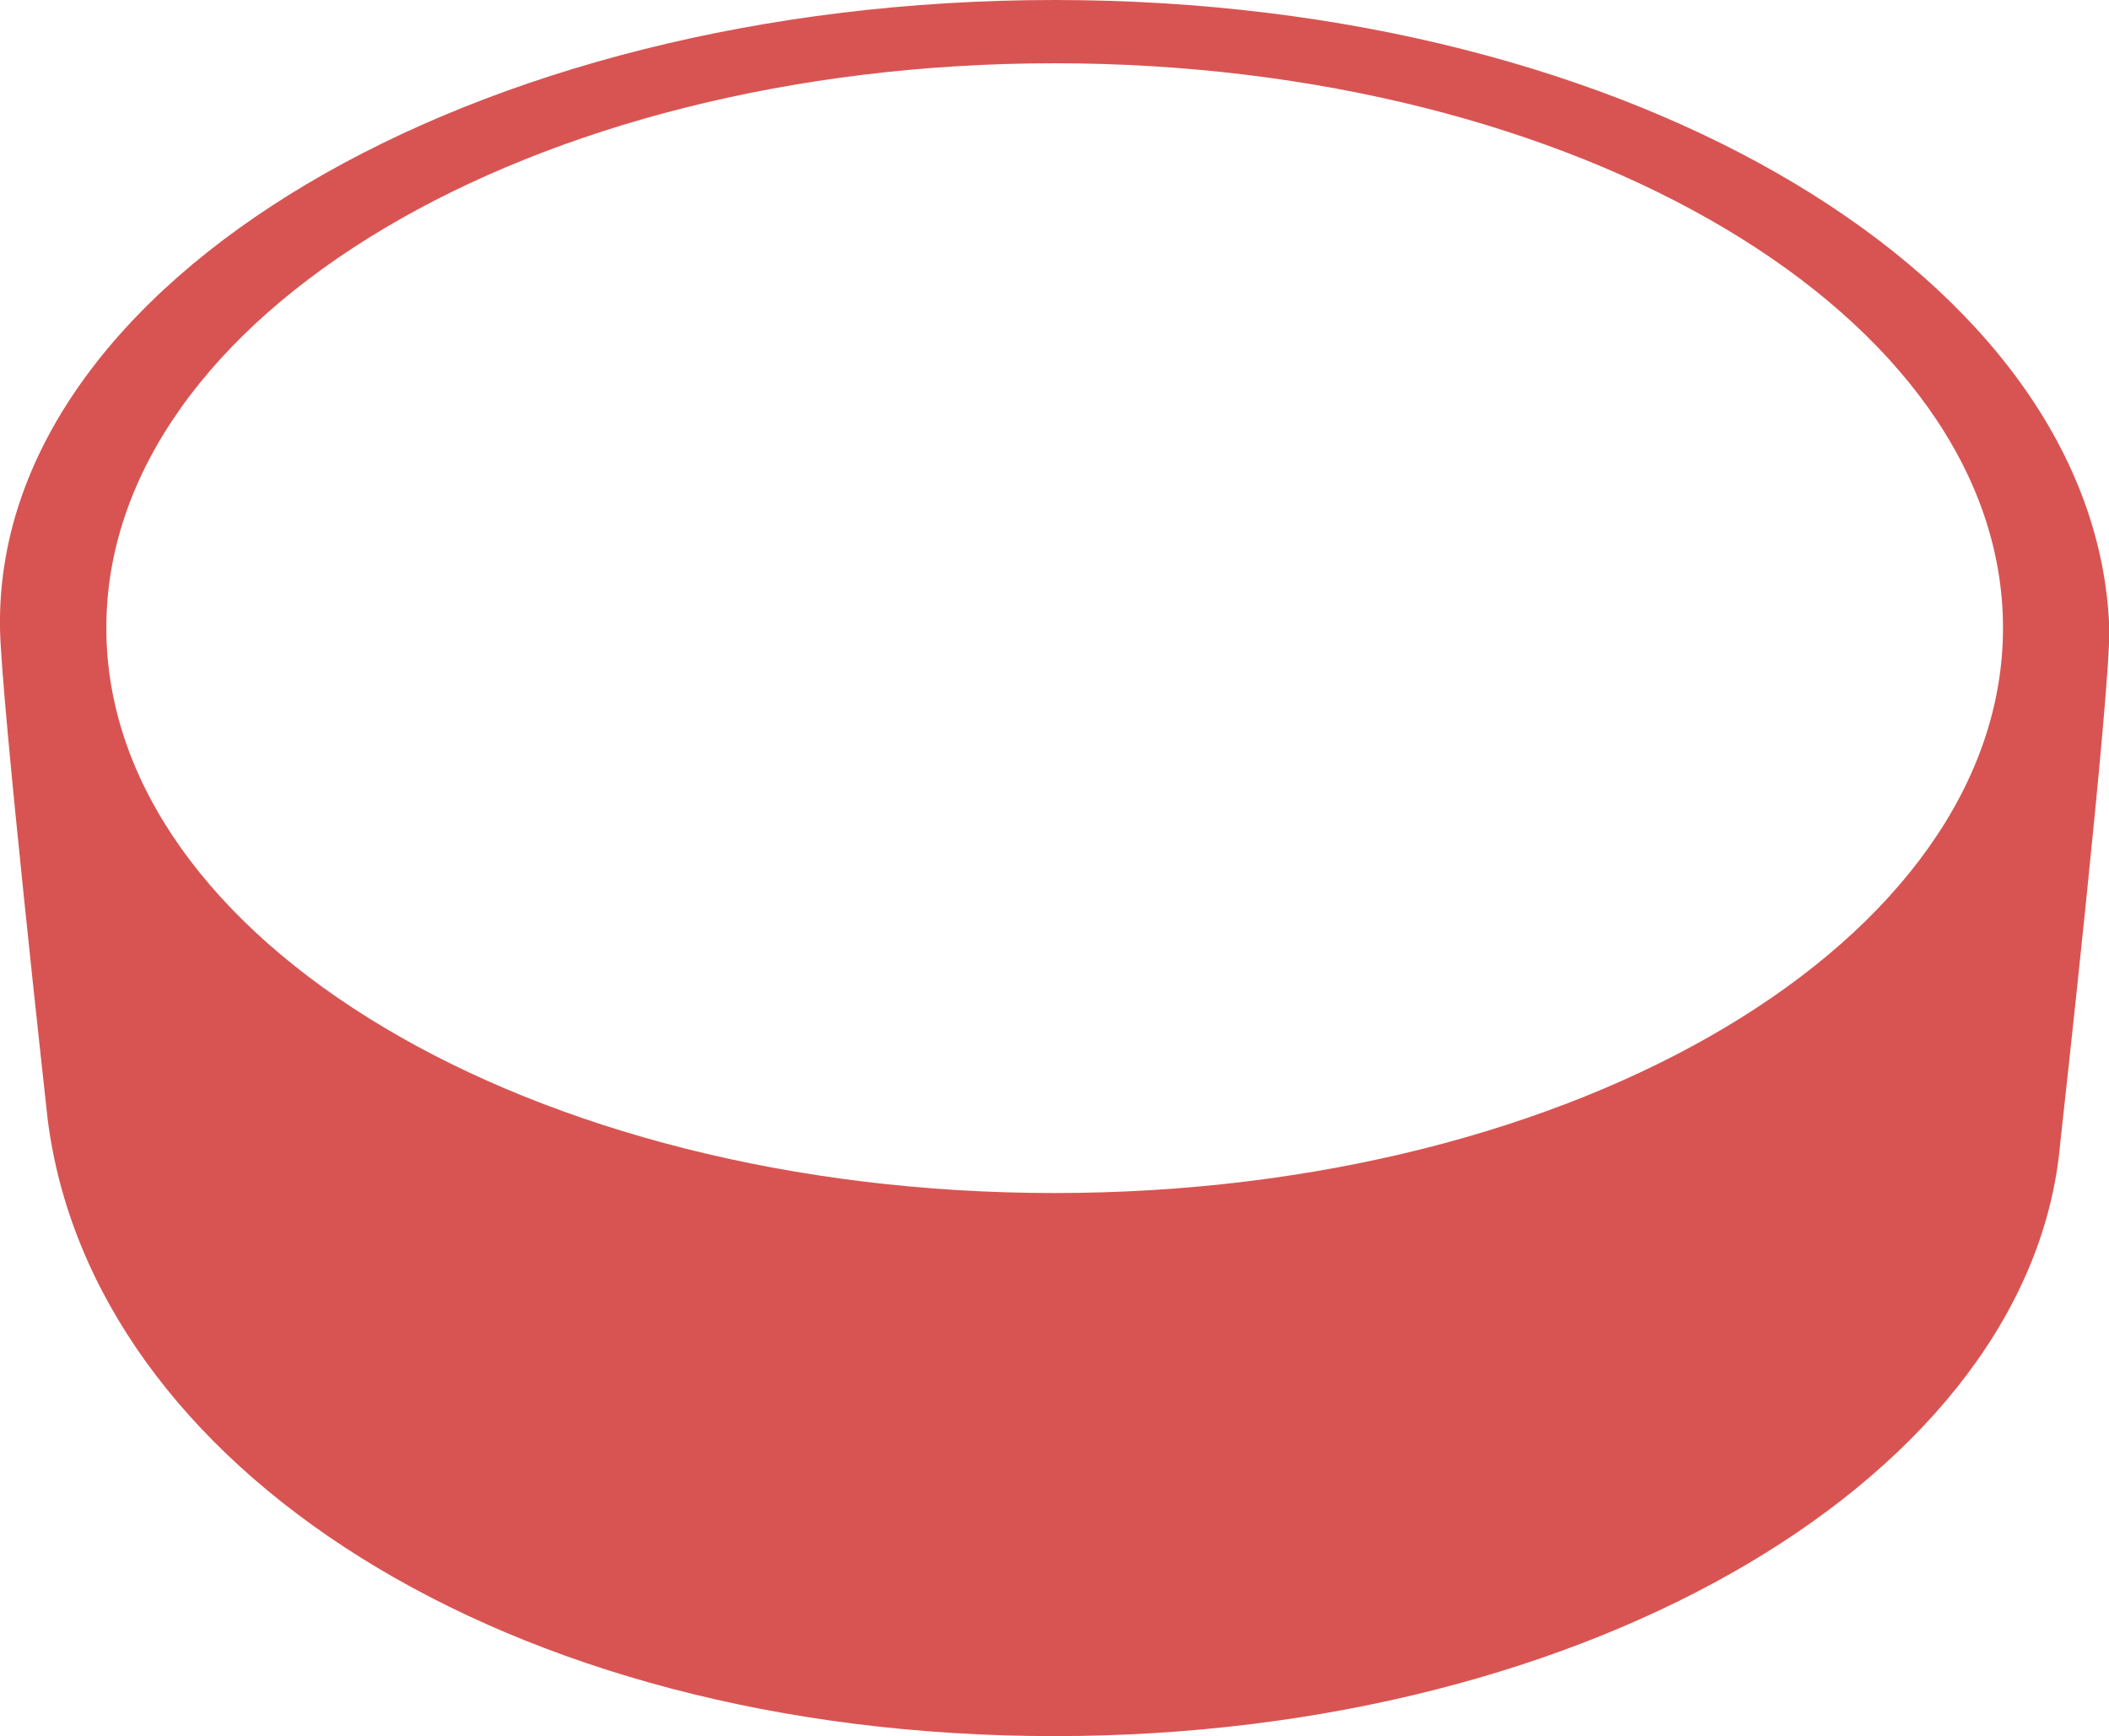 <svg xmlns="http://www.w3.org/2000/svg" viewBox="0 0 30.999 25.52"><defs><style>.a{fill:#d85452;}</style></defs><path class="a" d="M15.5,0C6.936,0-.076,4.137,0,9.229c.012,1.012.7,7.219.7,7.219.642,5.1,6.7,9.072,14.8,9.072,7.906,0,14.372-3.865,14.784-8.734,0,0,.747-6.7.719-7.557C30.817,4.137,24.064,0,15.5,0Zm0,17.537c-7.7,0-13.937-3.721-13.937-8.308S7.8.93,15.5.93s13.941,3.715,13.941,8.3S23.2,17.537,15.5,17.537Z"/></svg>
